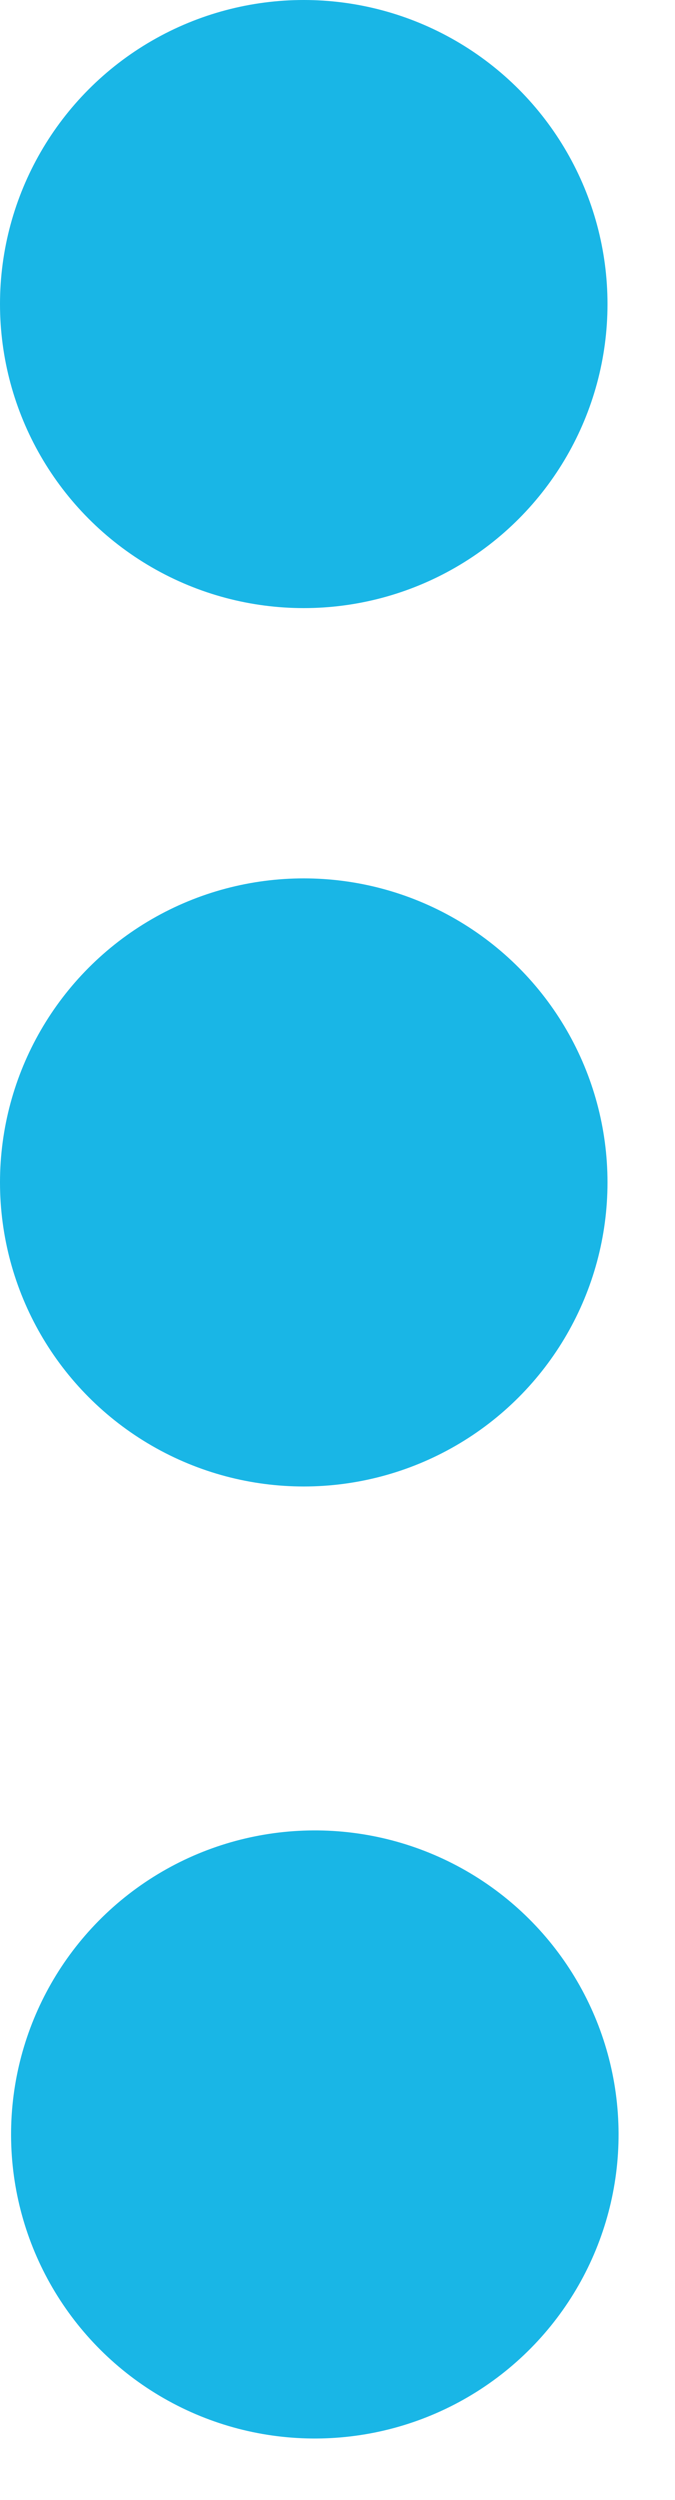 <svg width="10" height="37" viewBox="0 0 10 37" fill="none" xmlns="http://www.w3.org/2000/svg">
<circle cx="4.5" cy="4.5" r="4.5" fill="#19B6E6"/>
<circle cx="4.5" cy="17.5" r="4.5" fill="#19B6E6"/>
<circle cx="4.664" cy="31.59" r="4.5" transform="rotate(-2.122 4.664 31.59)" fill="#19B6E6"/>
</svg>
